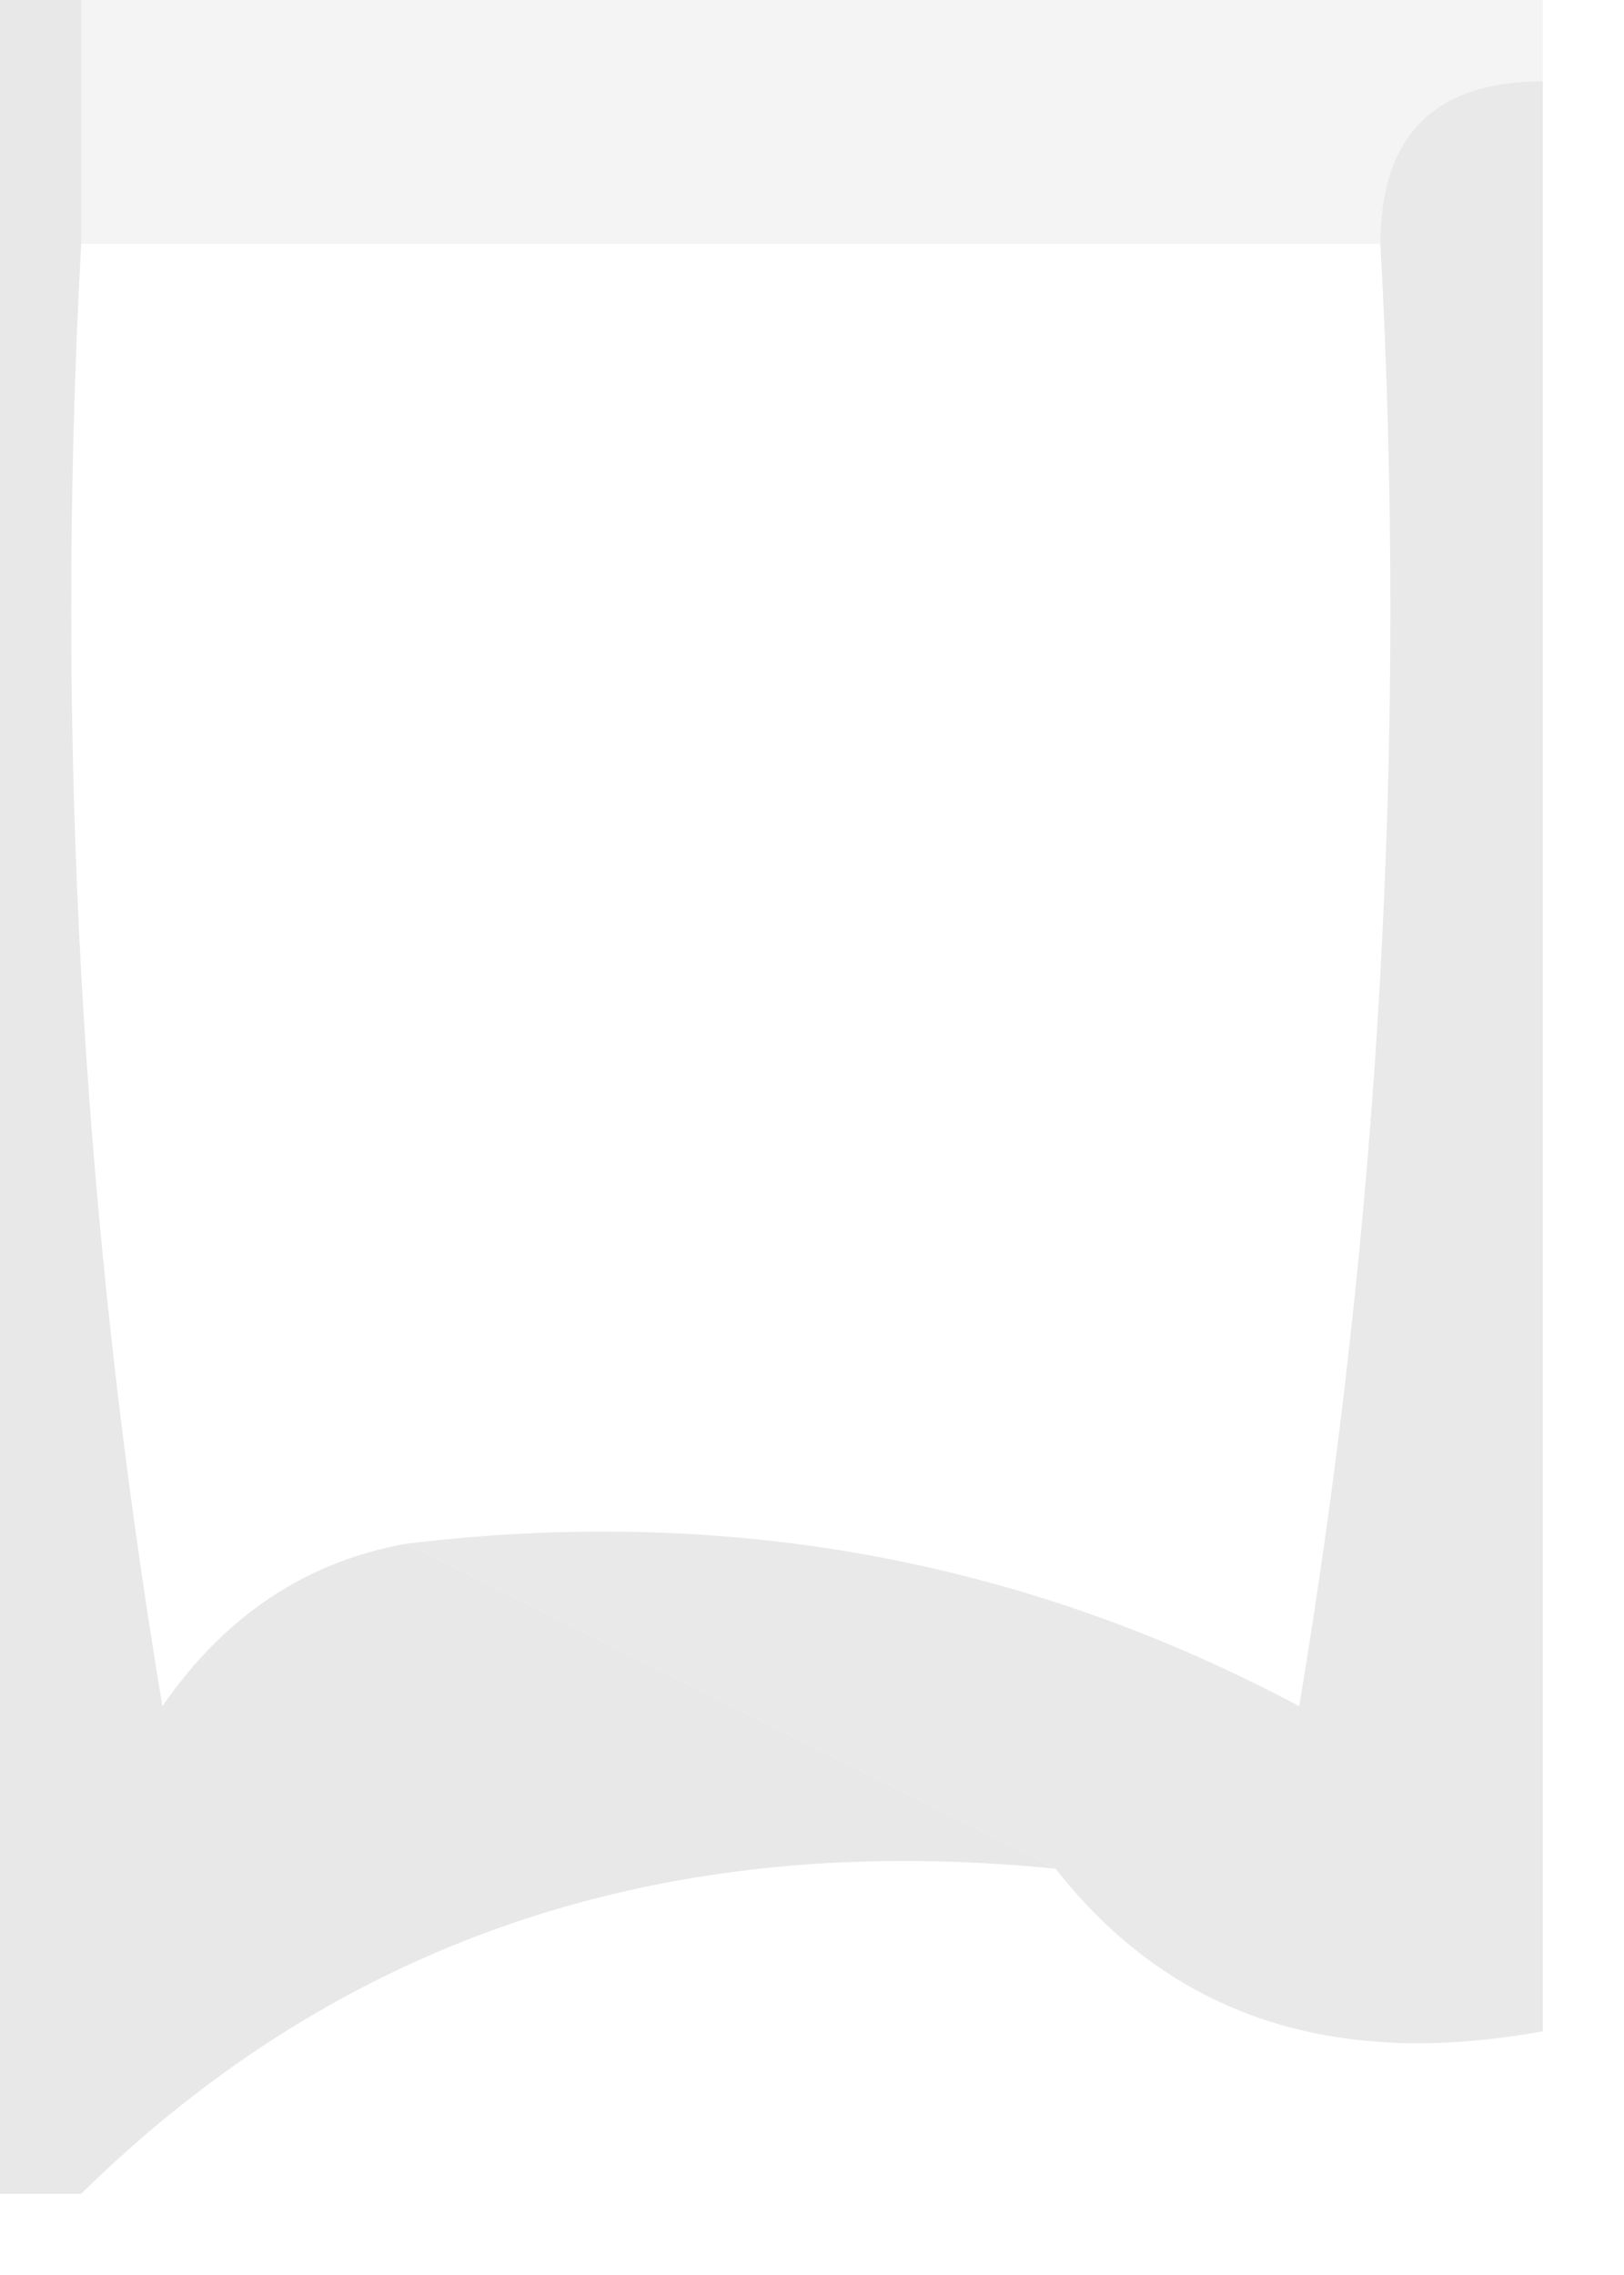 <?xml version="1.0" encoding="UTF-8"?>
<!DOCTYPE svg PUBLIC "-//W3C//DTD SVG 1.1//EN" "http://www.w3.org/Graphics/SVG/1.1/DTD/svg11.dtd">
<svg xmlns="http://www.w3.org/2000/svg" version="1.1" width="10px" height="14px" style="shape-rendering:geometricPrecision; text-rendering:geometricPrecision; image-rendering:optimizeQuality; fill-rule:evenodd; clip-rule:evenodd" xmlns:xlink="http://www.w3.org/1999/xlink">
<g><path style="opacity:0.879" fill="#e6e6e6" d="M -0.5,-0.5 C -0.167,-0.5 0.167,-0.5 0.5,-0.5C 0.5,0.167 0.5,0.833 0.5,1.5C 0.335,4.518 0.502,7.518 1,10.5C 1.383,9.944 1.883,9.611 2.5,9.5C 3.833,10.167 5.167,10.833 6.5,11.5C 4.102,11.259 2.102,11.926 0.5,13.5C 0.167,13.5 -0.167,13.5 -0.5,13.5C -0.5,8.833 -0.5,4.167 -0.5,-0.5 Z"/></g>
<g><path style="opacity:0.48" fill="#e6e7e6" d="M 0.5,-0.5 C 3.5,-0.5 6.5,-0.5 9.5,-0.5C 9.5,-0.167 9.5,0.167 9.5,0.5C 8.833,0.5 8.5,0.833 8.5,1.5C 5.833,1.5 3.167,1.5 0.5,1.5C 0.5,0.833 0.5,0.167 0.5,-0.5 Z"/></g>
<g><path style="opacity:0.946" fill="#e8e8e8" d="M 9.5,0.5 C 9.5,4.5 9.5,8.5 9.5,12.5C 8.209,12.737 7.209,12.404 6.5,11.5C 5.167,10.833 3.833,10.167 2.5,9.5C 4.467,9.261 6.301,9.594 8,10.5C 8.498,7.518 8.665,4.518 8.5,1.5C 8.5,0.833 8.833,0.5 9.5,0.5 Z"/></g>
</svg>

